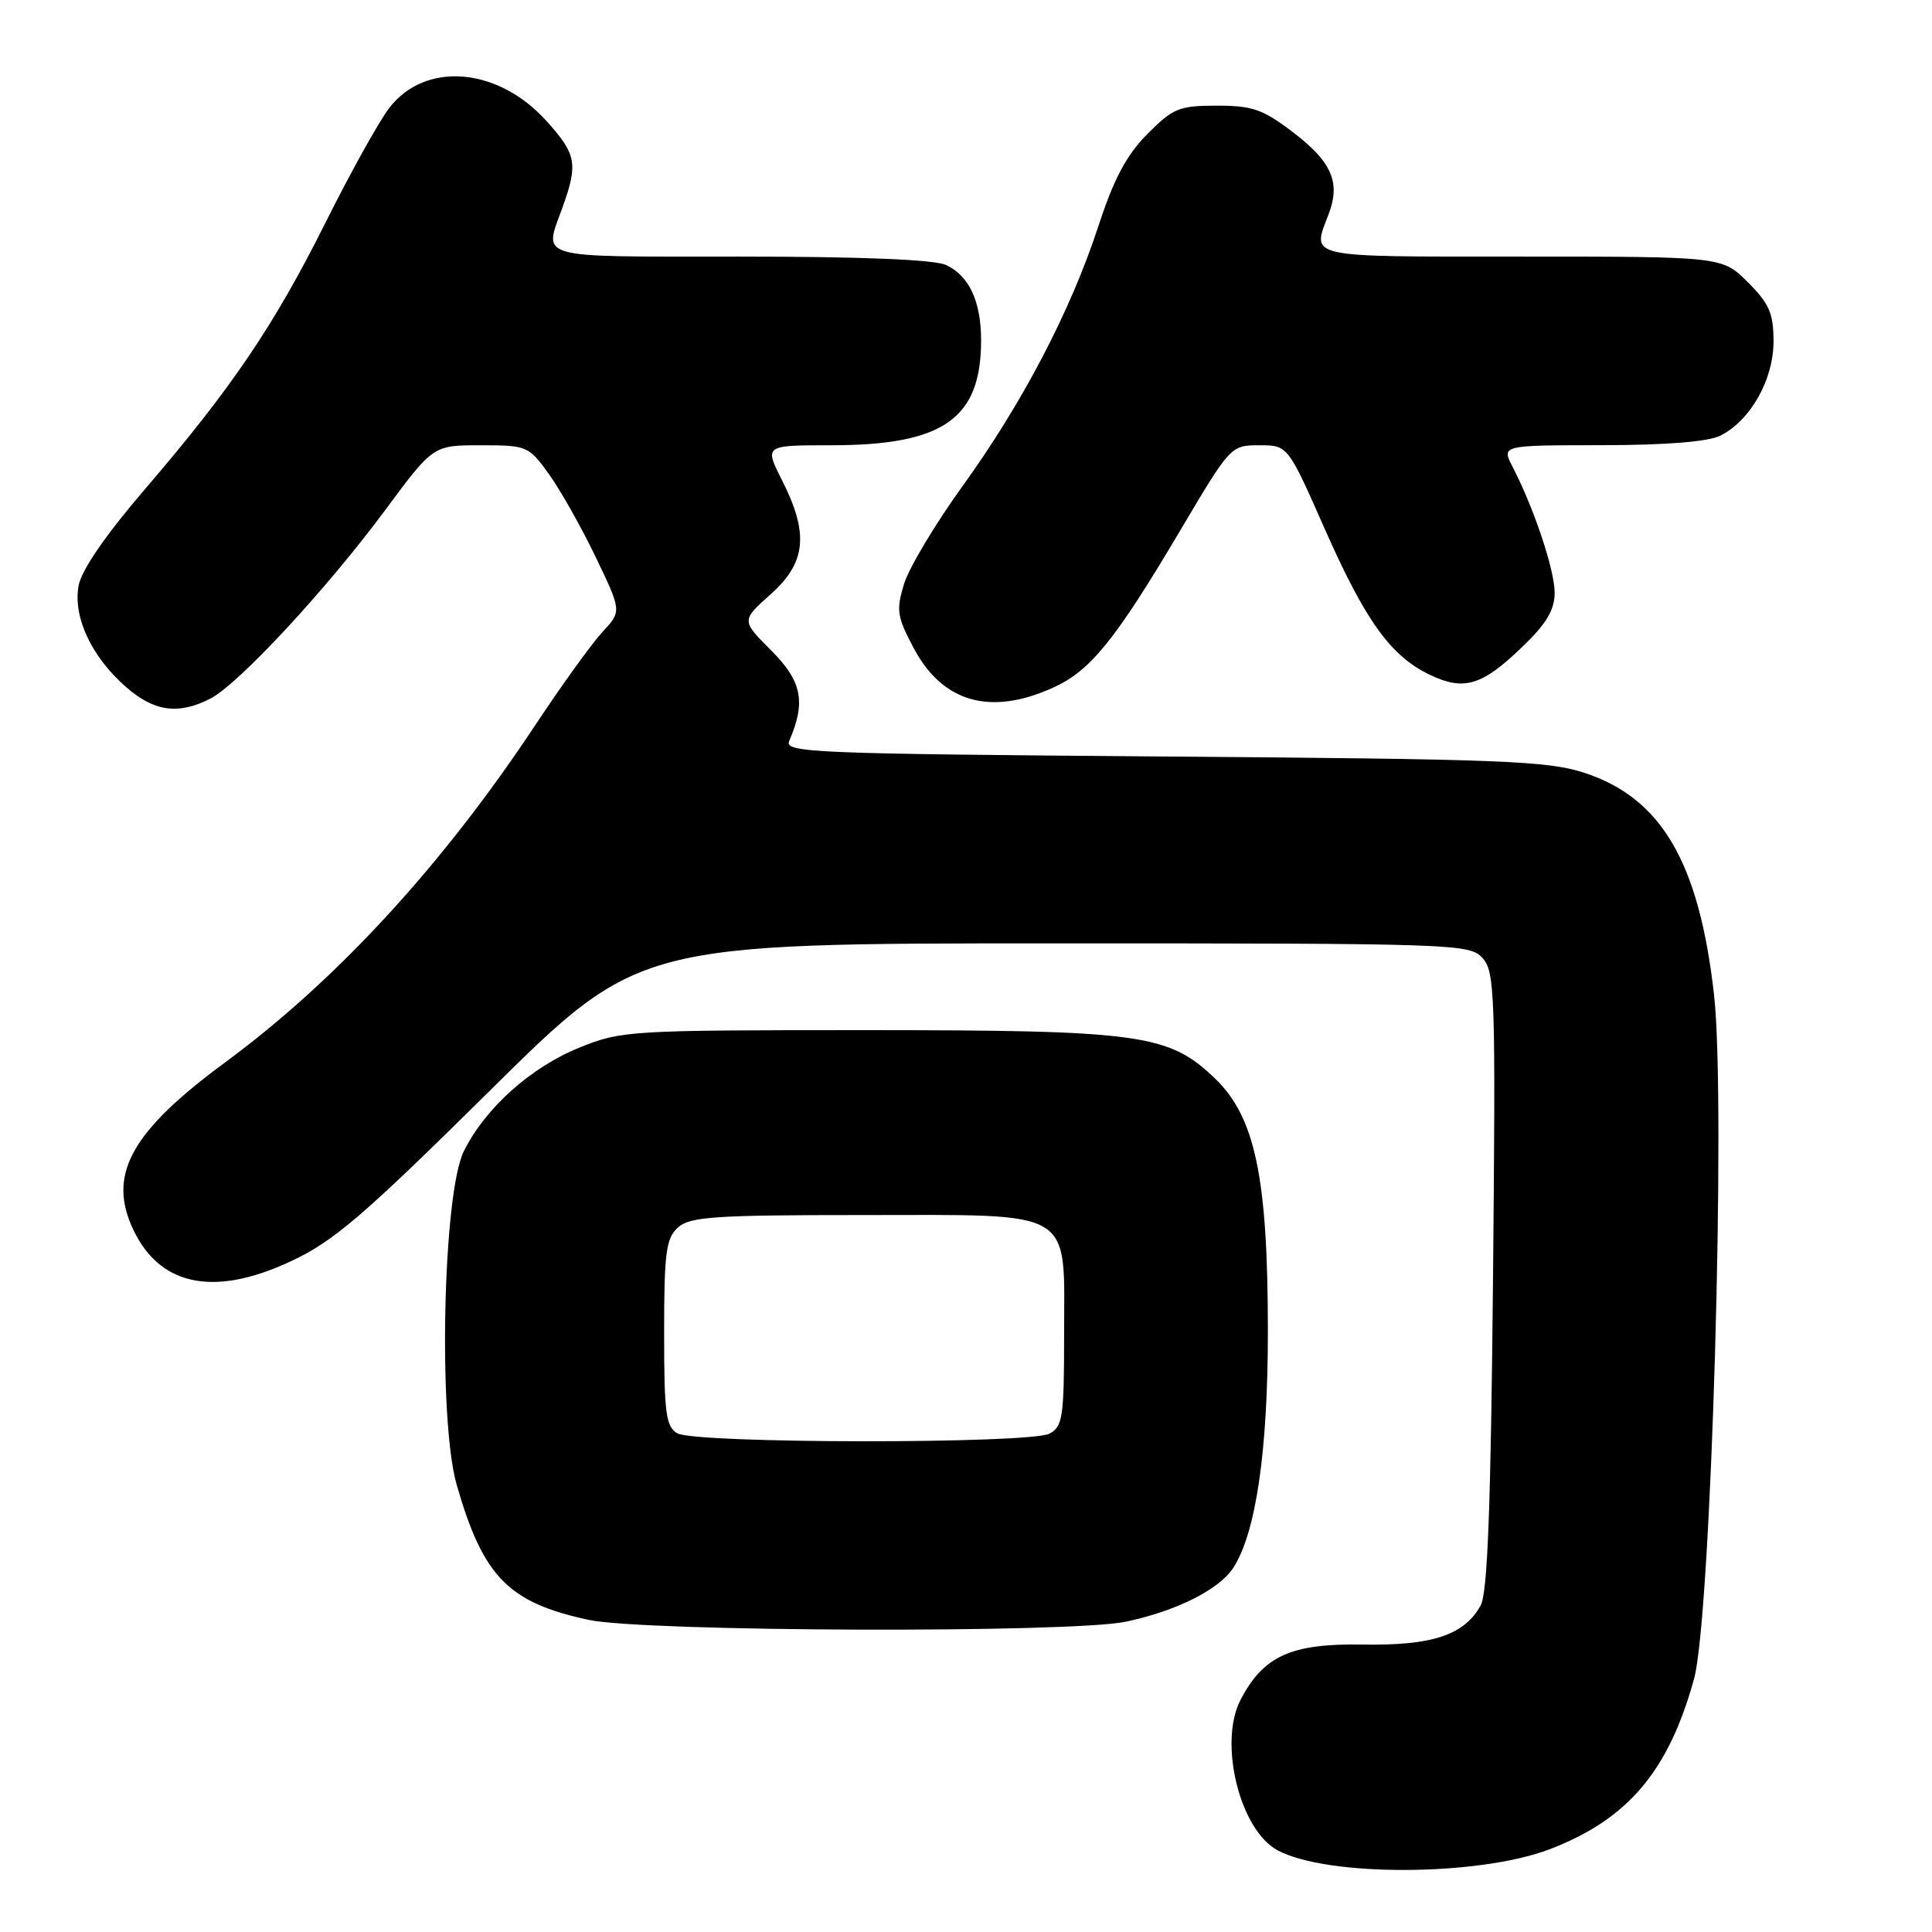 <?xml version="1.0" encoding="UTF-8" standalone="no"?>
<!DOCTYPE svg PUBLIC "-//W3C//DTD SVG 1.1//EN" "http://www.w3.org/Graphics/SVG/1.1/DTD/svg11.dtd" >
<svg xmlns="http://www.w3.org/2000/svg" xmlns:xlink="http://www.w3.org/1999/xlink" version="1.1" viewBox="0 0 256 256">
 <g >
 <path fill="currentColor"
d=" M 205.38 245.02 C 215.71 241.05 221.10 234.69 224.47 222.46 C 226.74 214.25 228.72 146.09 227.12 131.82 C 225.14 114.28 220.17 105.76 209.96 102.41 C 205.08 100.81 199.15 100.58 154.17 100.24 C 107.54 99.88 103.90 99.73 104.57 98.18 C 106.81 93.04 106.27 90.27 102.21 86.21 C 98.22 82.22 98.22 82.22 102.11 78.75 C 106.82 74.55 107.21 70.73 103.64 63.67 C 101.27 59.00 101.27 59.00 110.12 59.00 C 125.01 59.00 130.00 55.50 130.00 45.08 C 130.00 39.94 128.40 36.50 125.34 35.11 C 123.76 34.39 114.11 34.00 97.95 34.00 C 70.55 34.00 72.04 34.41 74.53 27.50 C 76.62 21.68 76.39 20.44 72.39 16.01 C 65.94 8.87 56.31 8.10 51.56 14.33 C 50.19 16.12 46.39 22.97 43.11 29.54 C 36.30 43.16 30.67 51.47 19.12 64.92 C 13.97 70.92 10.81 75.52 10.42 77.58 C 9.64 81.71 12.10 87.00 16.65 90.99 C 20.42 94.31 23.64 94.75 27.91 92.55 C 31.65 90.61 43.37 77.97 51.13 67.47 C 57.41 59.00 57.41 59.00 63.70 59.00 C 69.84 59.00 70.05 59.09 72.74 62.83 C 74.26 64.94 77.05 69.89 78.94 73.83 C 82.38 80.99 82.38 80.99 79.82 83.75 C 78.42 85.26 74.44 90.78 70.98 96.00 C 58.68 114.59 44.64 129.87 29.78 140.81 C 17.69 149.72 14.43 155.34 17.35 162.24 C 20.77 170.33 28.09 172.02 38.53 167.13 C 44.23 164.47 48.04 161.20 64.92 144.51 C 84.64 125.00 84.64 125.00 139.67 125.00 C 192.94 125.00 194.75 125.06 196.45 126.95 C 198.09 128.76 198.19 131.80 197.83 169.70 C 197.54 199.79 197.11 211.09 196.19 212.74 C 194.00 216.67 189.77 218.07 180.57 217.91 C 171.07 217.75 167.39 219.42 164.37 225.26 C 161.44 230.92 164.27 242.45 169.26 245.16 C 175.82 248.71 195.95 248.64 205.38 245.02 Z  M 149.20 214.88 C 155.90 213.46 161.55 210.62 163.42 207.74 C 166.42 203.10 168.00 192.28 168.00 176.39 C 168.00 156.02 166.32 148.00 160.96 142.87 C 154.84 137.01 151.12 136.50 114.50 136.50 C 83.45 136.50 82.33 136.57 76.83 138.79 C 70.32 141.42 64.31 146.81 61.46 152.54 C 58.67 158.17 58.04 188.15 60.52 196.77 C 64.03 208.95 67.36 212.35 77.99 214.64 C 85.36 216.23 141.94 216.42 149.20 214.88 Z  M 139.56 91.11 C 144.51 88.86 147.77 84.83 156.41 70.25 C 163.03 59.07 163.10 59.00 166.86 59.00 C 170.64 59.00 170.64 59.00 175.49 69.98 C 180.94 82.31 184.29 86.96 189.49 89.43 C 194.02 91.58 196.39 90.85 201.75 85.68 C 204.92 82.63 206.00 80.81 206.00 78.54 C 206.00 75.53 203.26 67.34 200.42 61.84 C 198.95 59.00 198.95 59.00 212.22 58.99 C 220.83 58.98 226.37 58.53 227.97 57.72 C 231.96 55.70 235.00 50.30 235.00 45.25 C 235.00 41.52 234.45 40.25 231.60 37.40 C 228.20 34.00 228.20 34.00 201.60 34.00 C 172.65 34.00 173.81 34.26 176.06 28.35 C 177.65 24.17 176.46 21.44 171.35 17.54 C 167.34 14.48 165.97 14.00 161.24 14.00 C 156.24 14.00 155.44 14.33 152.04 17.75 C 149.26 20.55 147.60 23.66 145.53 30.00 C 141.85 41.24 135.46 53.46 127.48 64.50 C 123.91 69.45 120.45 75.24 119.79 77.37 C 118.73 80.85 118.86 81.71 121.06 85.86 C 124.89 93.09 131.24 94.89 139.56 91.11 Z  M 89.75 189.92 C 88.23 189.04 88.00 187.26 88.00 176.61 C 88.00 165.96 88.25 164.09 89.83 162.65 C 91.42 161.22 94.64 161.00 114.33 161.00 C 142.76 161.00 141.00 159.95 141.00 176.96 C 141.00 187.77 140.81 189.03 139.07 189.96 C 136.50 191.34 92.12 191.30 89.75 189.92 Z "/>
</g>
</svg>